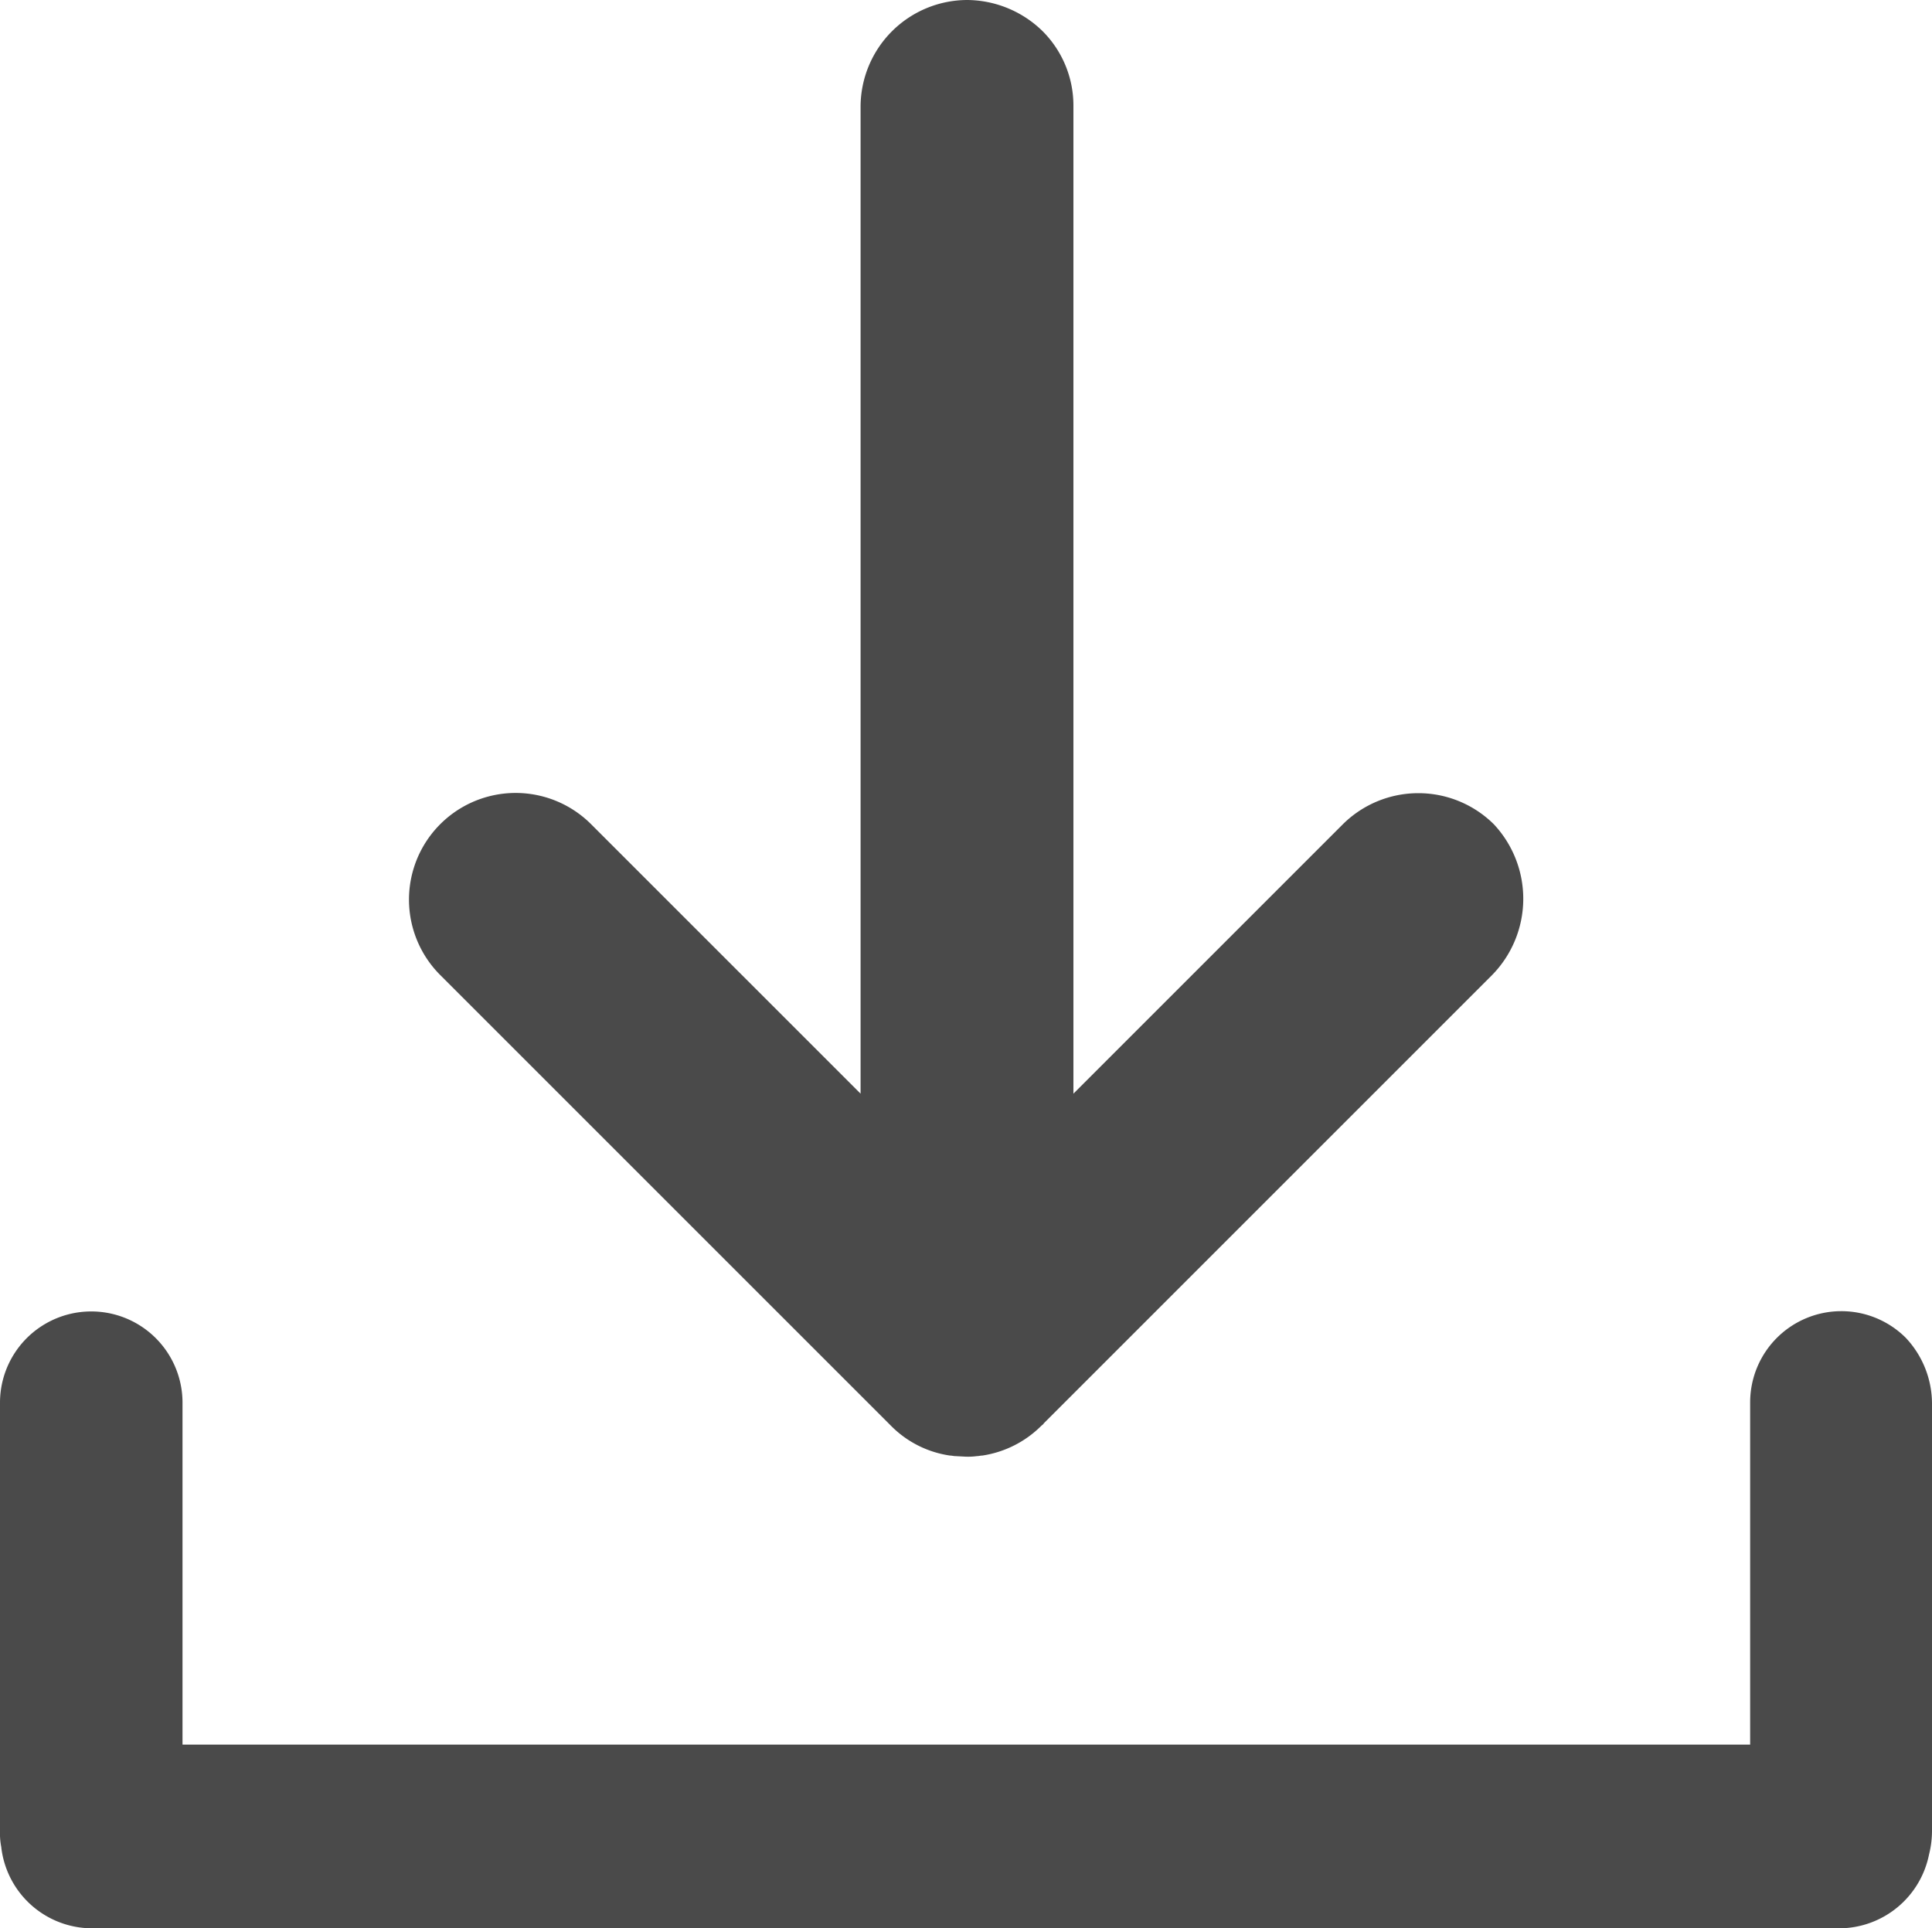 <svg xmlns="http://www.w3.org/2000/svg" width="17.392" height="17.359" viewBox="0 0 17.392 17.359">
  <g id="Group_8173" data-name="Group 8173" transform="translate(-41.2 -41.5)">
    <path id="Path_9463" data-name="Path 9463" d="M58.592,257.927v3.85a.877.877,0,0,1-.027.214h0a.827.827,0,0,1-.8.663H42.027a.824.824,0,0,1-.816-.734.648.648,0,0,1-.011-.148v-3.85a.821.821,0,0,1,1.643,0V261H56.955v-3.083a.821.821,0,0,1,1.4-.58A.867.867,0,0,1,58.592,257.927Z" transform="translate(0 -203.794)" fill="#4a4a4a"/>
    <path id="Path_9464" data-name="Path 9464" d="M118.247,50.278l-4.036,4.036c-.005.011-.016.016-.022.022a.951.951,0,0,1-.531.268c-.016,0-.033.005-.049.005a.6.6,0,0,1-.1.005h0l-.093-.005c-.016,0-.033-.005-.049-.005a.934.934,0,0,1-.531-.268l-.022-.022-4.036-4.036a.96.96,0,0,1,1.358-1.358l2.426,2.426V42.458a.963.963,0,0,1,.958-.958.98.98,0,0,1,.679.279.947.947,0,0,1,.279.679v8.888l2.426-2.426a.965.965,0,0,1,1.358,0A.981.981,0,0,1,118.247,50.278Z" transform="translate(-63.615)" fill="#4a4a4a"/>
  </g>
</svg>
